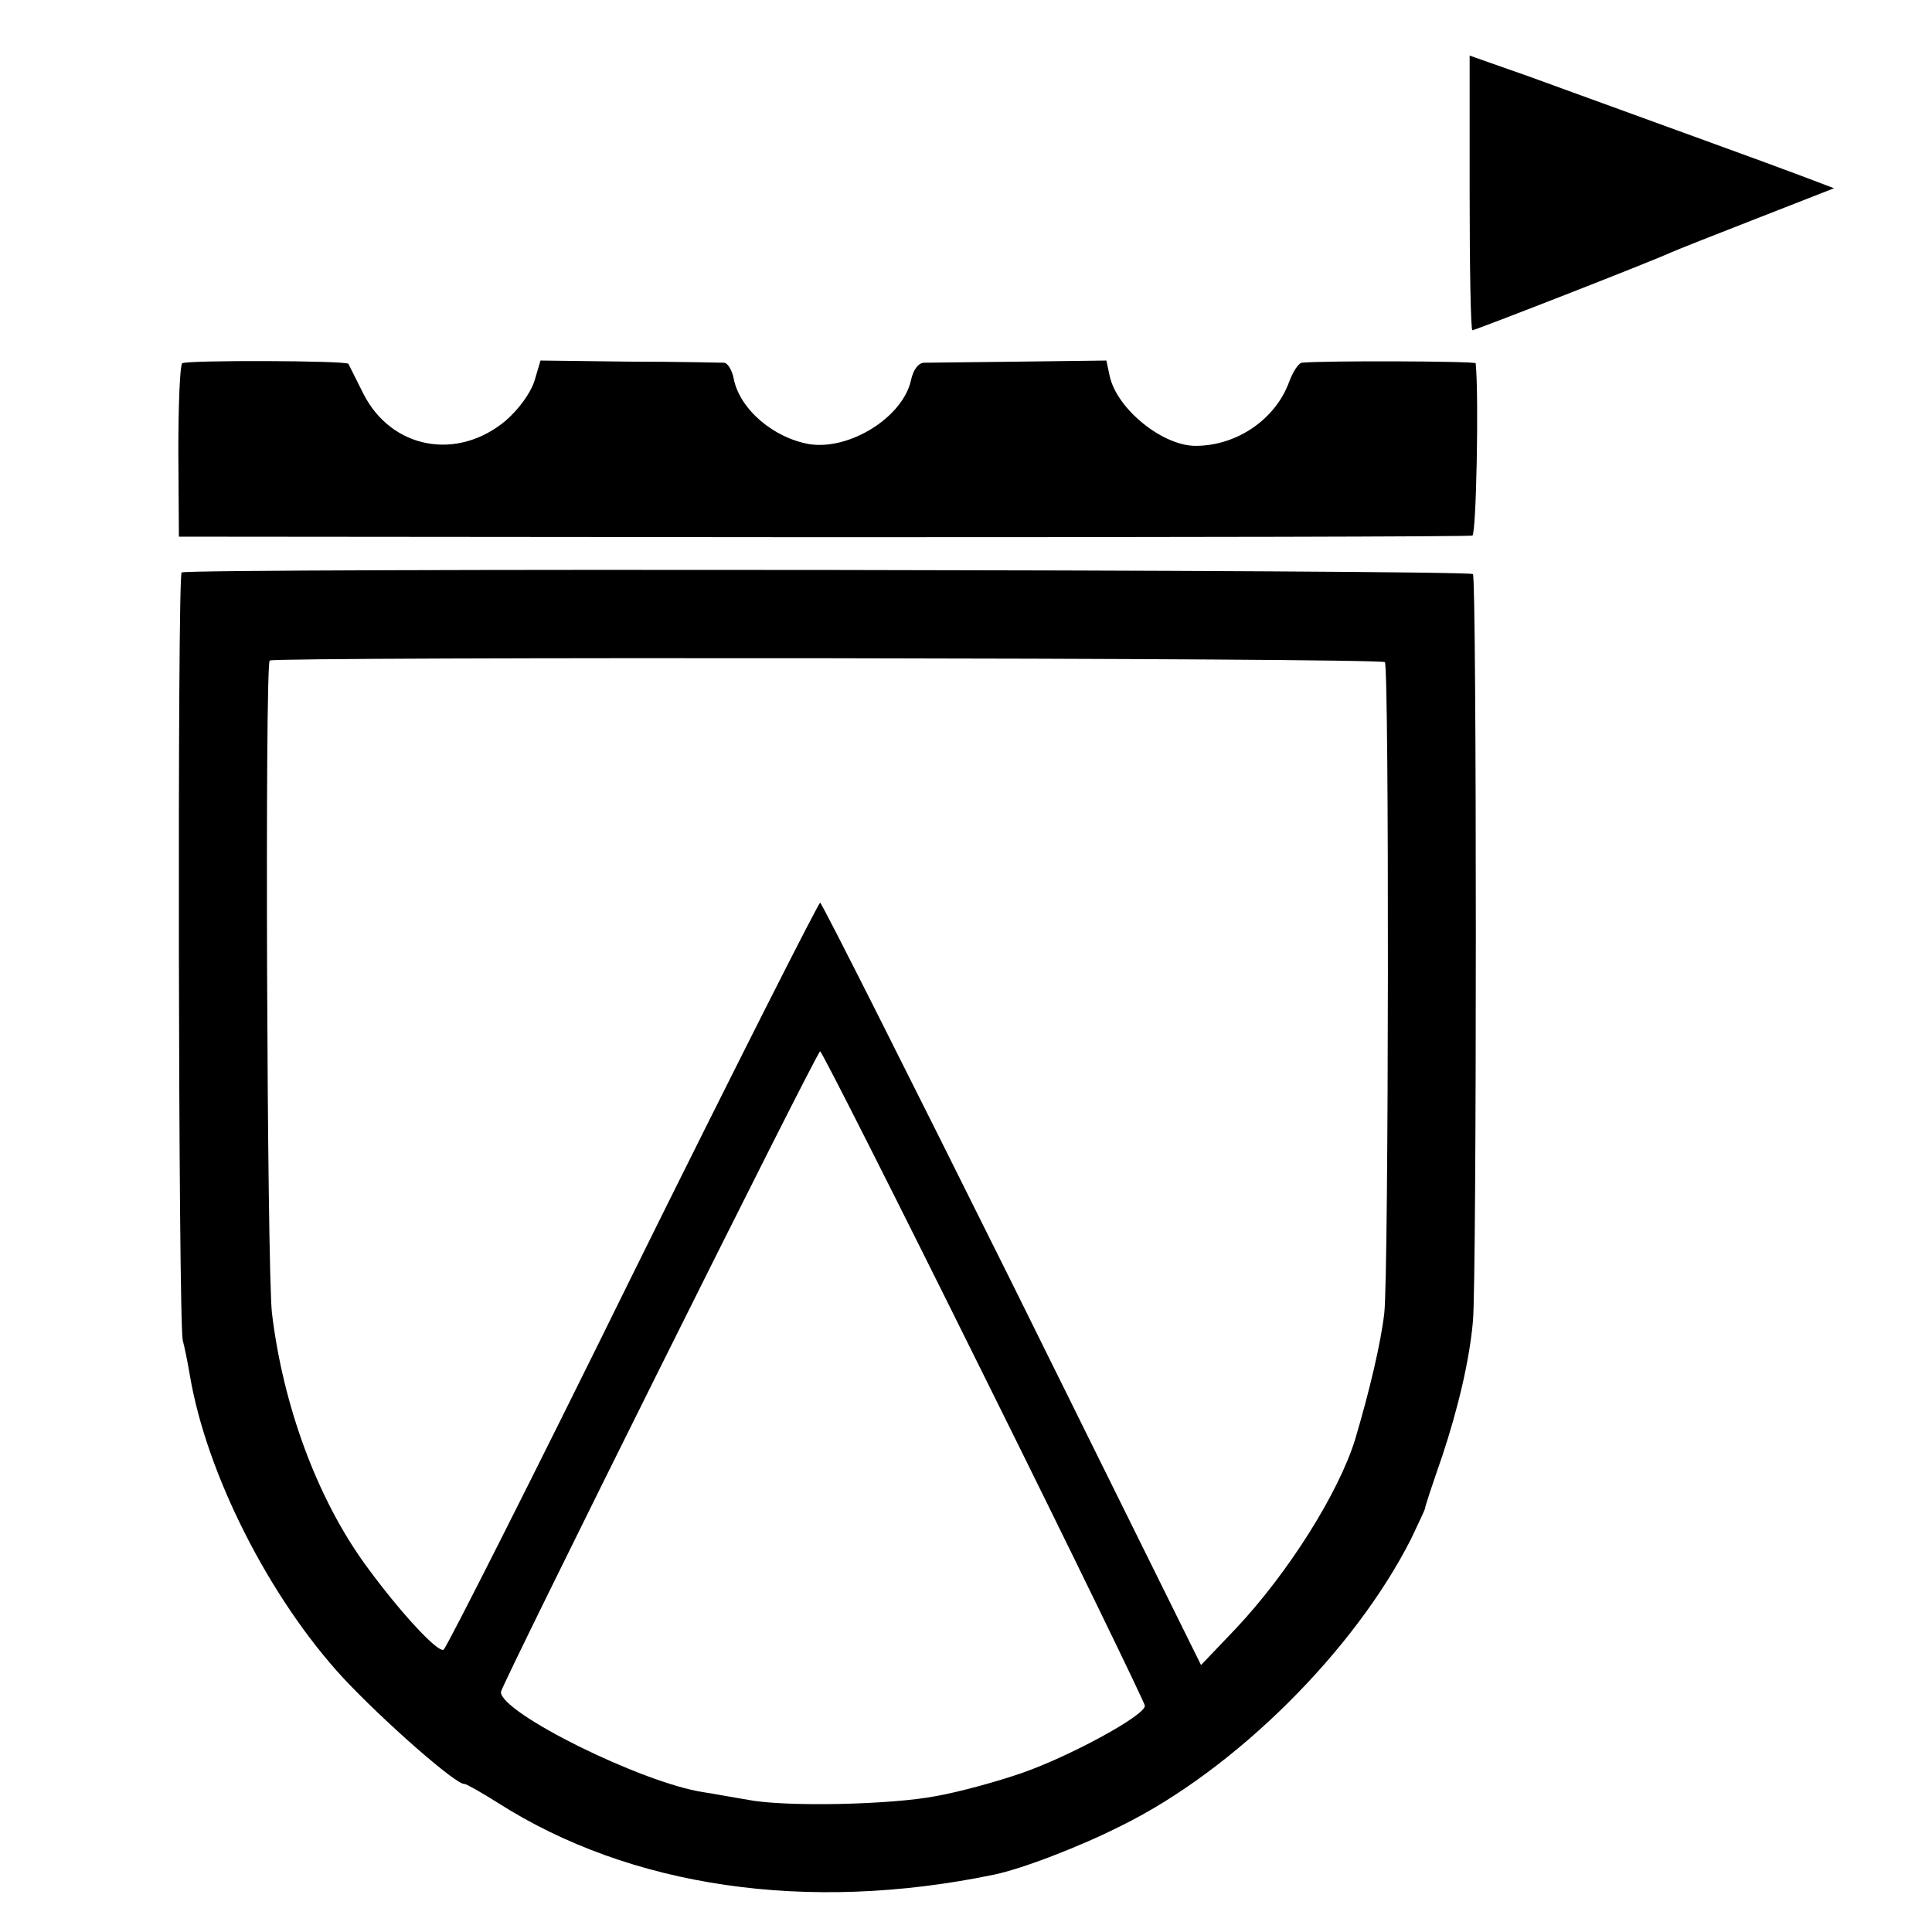 <?xml version="1.0" standalone="no"?>
<!DOCTYPE svg PUBLIC "-//W3C//DTD SVG 20010904//EN"
 "http://www.w3.org/TR/2001/REC-SVG-20010904/DTD/svg10.dtd">
<svg version="1.0" xmlns="http://www.w3.org/2000/svg"
 width="351pt" height="351pt" viewBox="0 0 351 351"
 preserveAspectRatio="xMidYMid meet">
<g transform="translate(0,351) scale(0.1,-0.1)"
fill="#000000" stroke="none">
<path d="M2670 3160 c0 -138 2 -250 5 -250 5 0 323 124 360 141 11 5 82 33
159 63 l138 54 -58 22 c-55 21 -249 91 -496 181 l-108 38 0 -249z"/>
<path d="M331 2850 c-4 -3 -7 -75 -7 -160 l1 -155 1170 -1 c644 0 1175 1 1180
3 7 2 12 252 6 313 -1 4 -277 5 -316 1 -6 -1 -16 -16 -23 -35 -25 -68 -95
-116 -170 -116 -60 0 -143 67 -156 127 l-6 28 -158 -2 c-86 -1 -165 -2 -174
-2 -10 -1 -19 -13 -23 -32 -15 -67 -111 -127 -184 -116 -65 11 -127 63 -138
119 -3 16 -11 28 -17 29 -6 0 -84 2 -173 2 l-161 2 -11 -37 c-7 -22 -28 -51
-52 -72 -88 -74 -208 -52 -259 49 -14 28 -26 52 -27 54 -4 6 -294 7 -302 1z"/>
<path d="M330 2470 c-8 -5 -6 -1362 2 -1395 3 -11 9 -40 13 -64 30 -178 144
-404 279 -550 73 -78 206 -195 220 -192 3 0 30 -15 60 -34 241 -154 563 -201
901 -131 50 10 157 51 232 89 207 102 424 318 527 522 13 28 25 52 25 55 0 3
14 45 31 94 29 87 50 176 56 246 7 69 7 1351 0 1357 -8 8 -2334 11 -2346 3z
m2186 -163 c8 -8 7 -1108 -1 -1182 -6 -53 -26 -139 -53 -230 -30 -97 -121
-242 -217 -344 l-63 -66 -343 693 c-189 380 -346 692 -349 692 -3 0 -157 -304
-341 -676 -183 -372 -338 -678 -343 -681 -10 -7 -81 70 -142 154 -88 121 -150
290 -170 458 -9 84 -13 1179 -4 1185 11 7 2019 5 2026 -3z m-728 -1297 c161
-324 292 -594 292 -599 0 -18 -137 -92 -223 -122 -46 -16 -116 -35 -156 -42
-82 -16 -274 -20 -341 -7 -25 4 -62 11 -82 14 -112 17 -368 144 -368 182 0 11
574 1164 580 1164 3 0 137 -265 298 -590z"/>
</g>
</svg>
